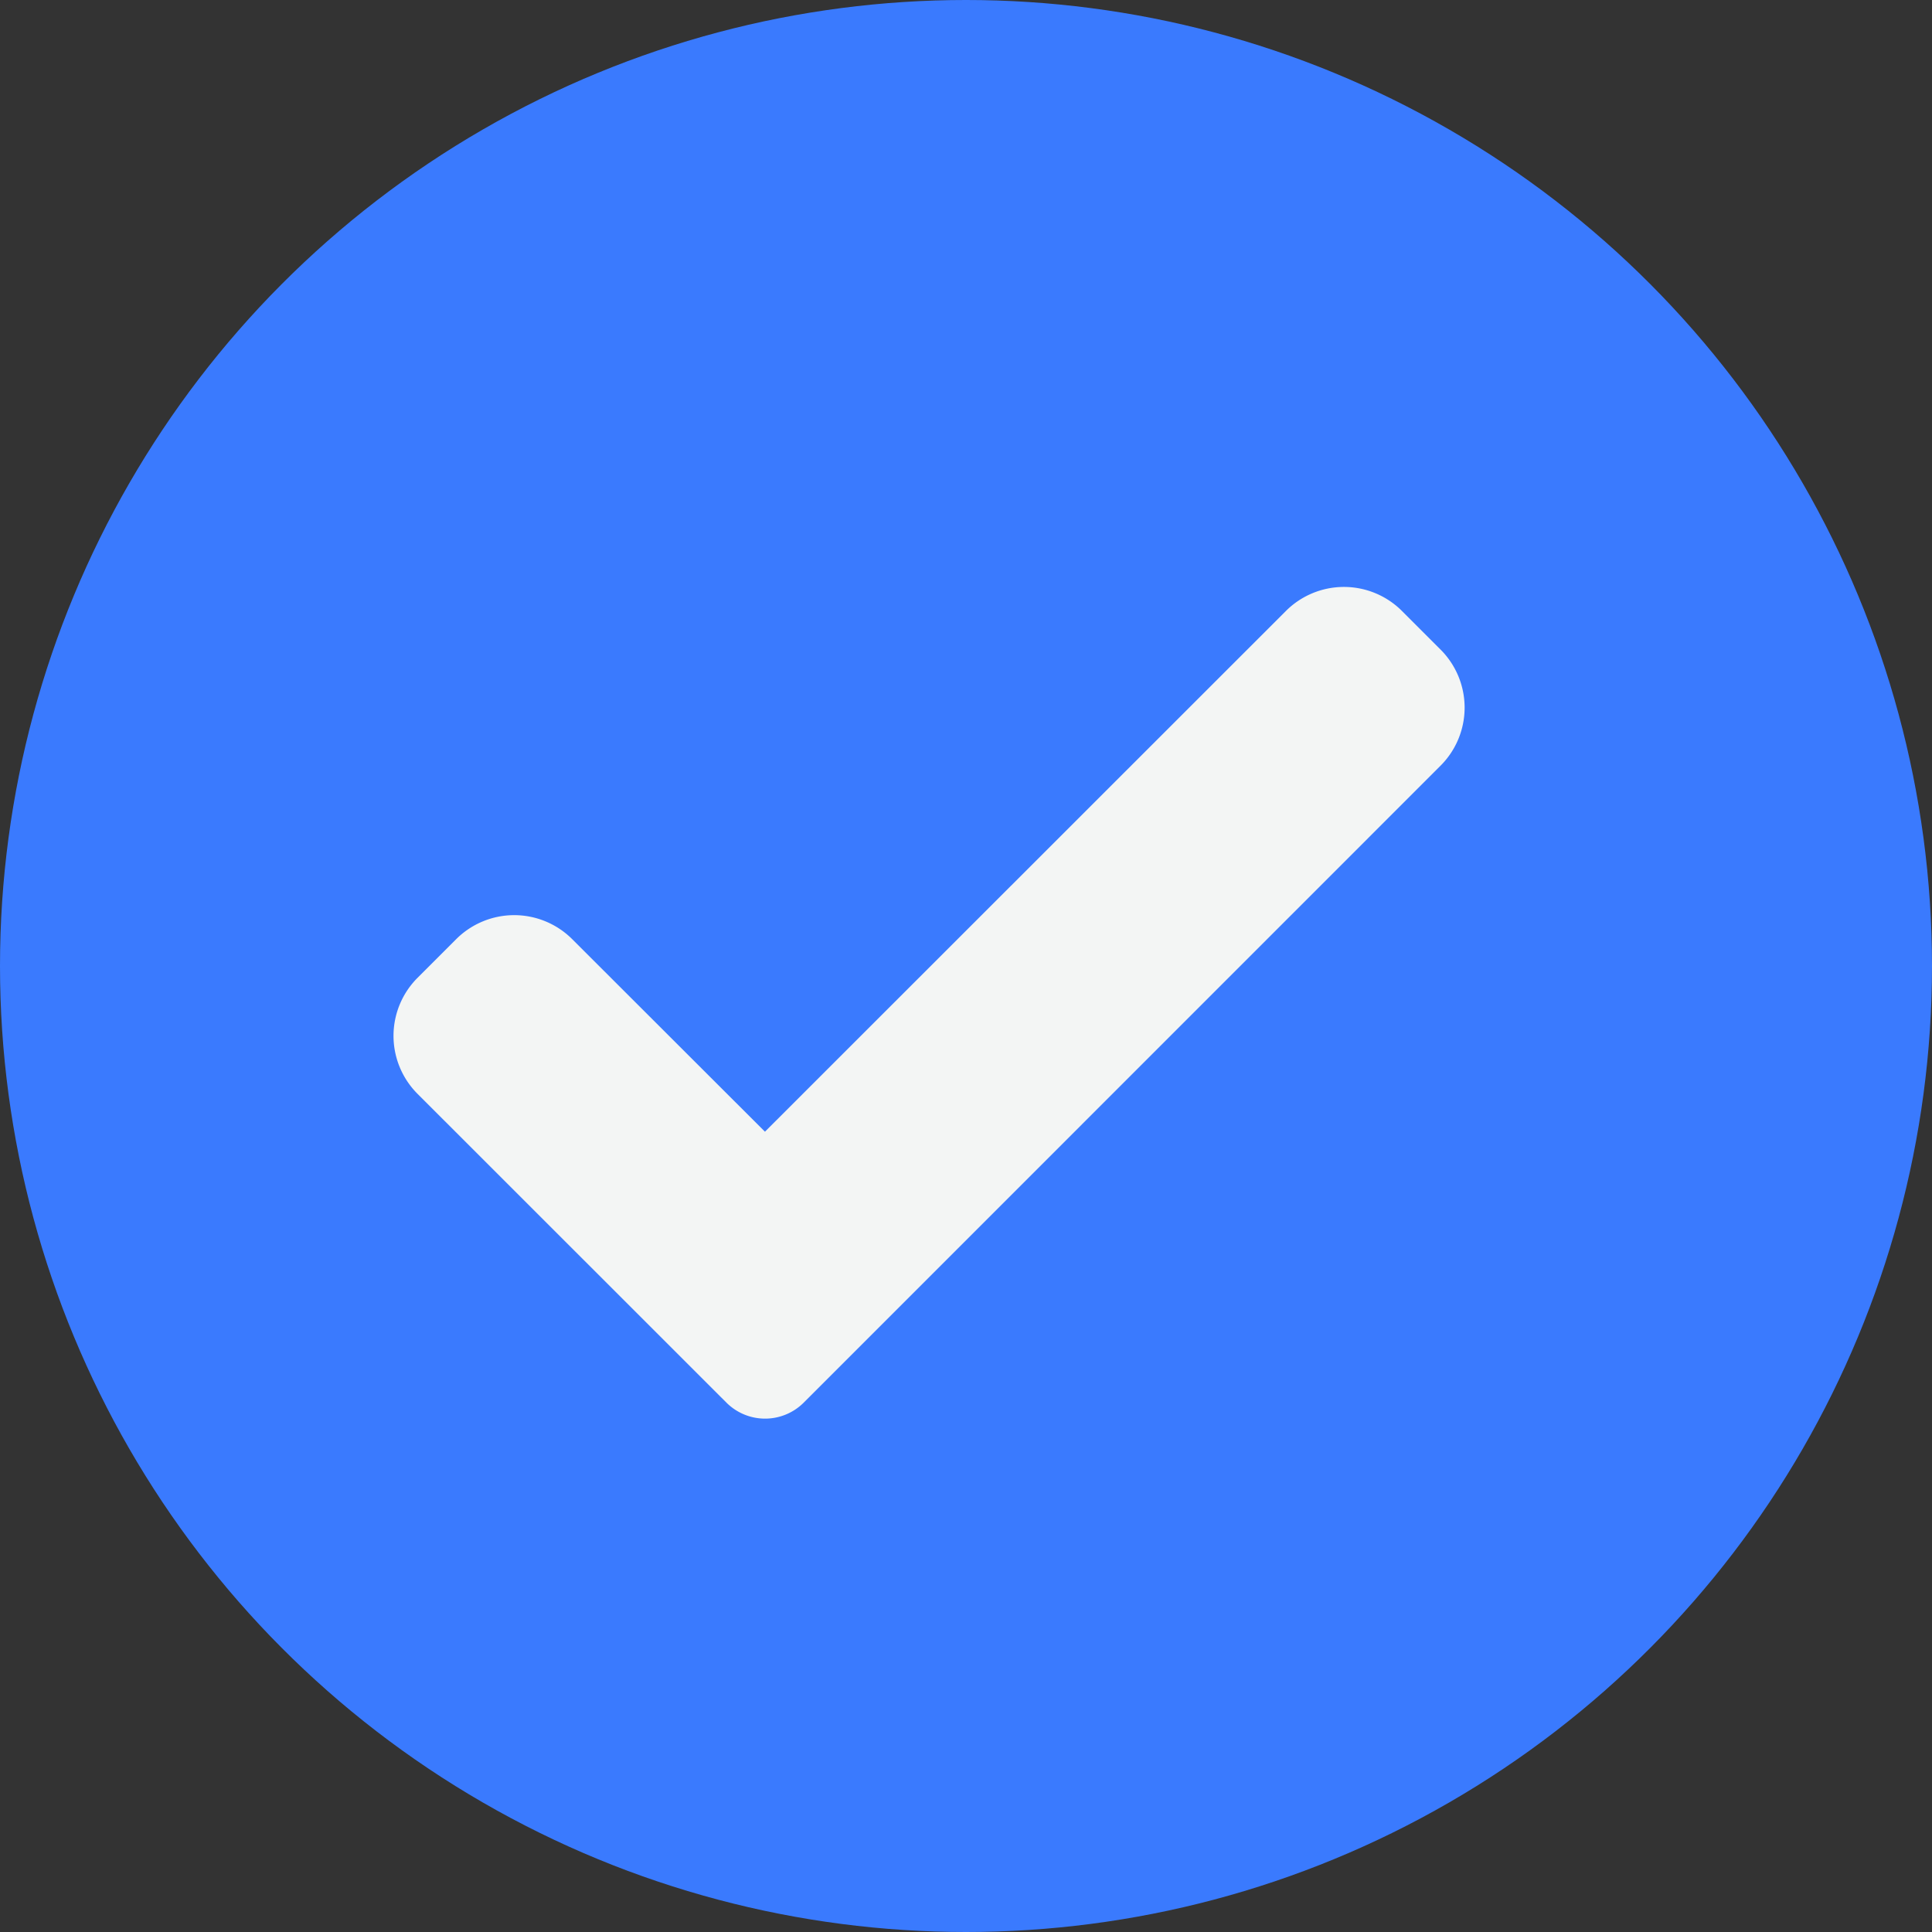 <svg xmlns="http://www.w3.org/2000/svg" width="17" height="17" viewBox="0 0 17 17">
  <rect x="0" y="0" width="17" height="17" fill="#333333" stroke="none"/>
  <g id="Groupe_262" data-name="Groupe 262" transform="translate(-242 -409.504)">
    <circle id="Ellipse_14" data-name="Ellipse 14" cx="8.5" cy="8.5" r="8.5" transform="translate(242 409.504)" fill="#3a7afe"/>
    <g id="check" transform="translate(245.463 414.669)">
      <path id="Tracé_242" data-name="Tracé 242" d="M5.817,11.384a.481.481,0,0,1-.68,0L2.419,8.667a.722.722,0,0,1,0-1.021l.34-.34a.722.722,0,0,1,1.021,0L5.476,9,10.06,4.418a.722.722,0,0,1,1.021,0l.34.34a.722.722,0,0,1,0,1.021Z" transform="translate(-2.208 -4.207)" fill="#f3f5f4"/>
    </g>
  </g>
</svg>
